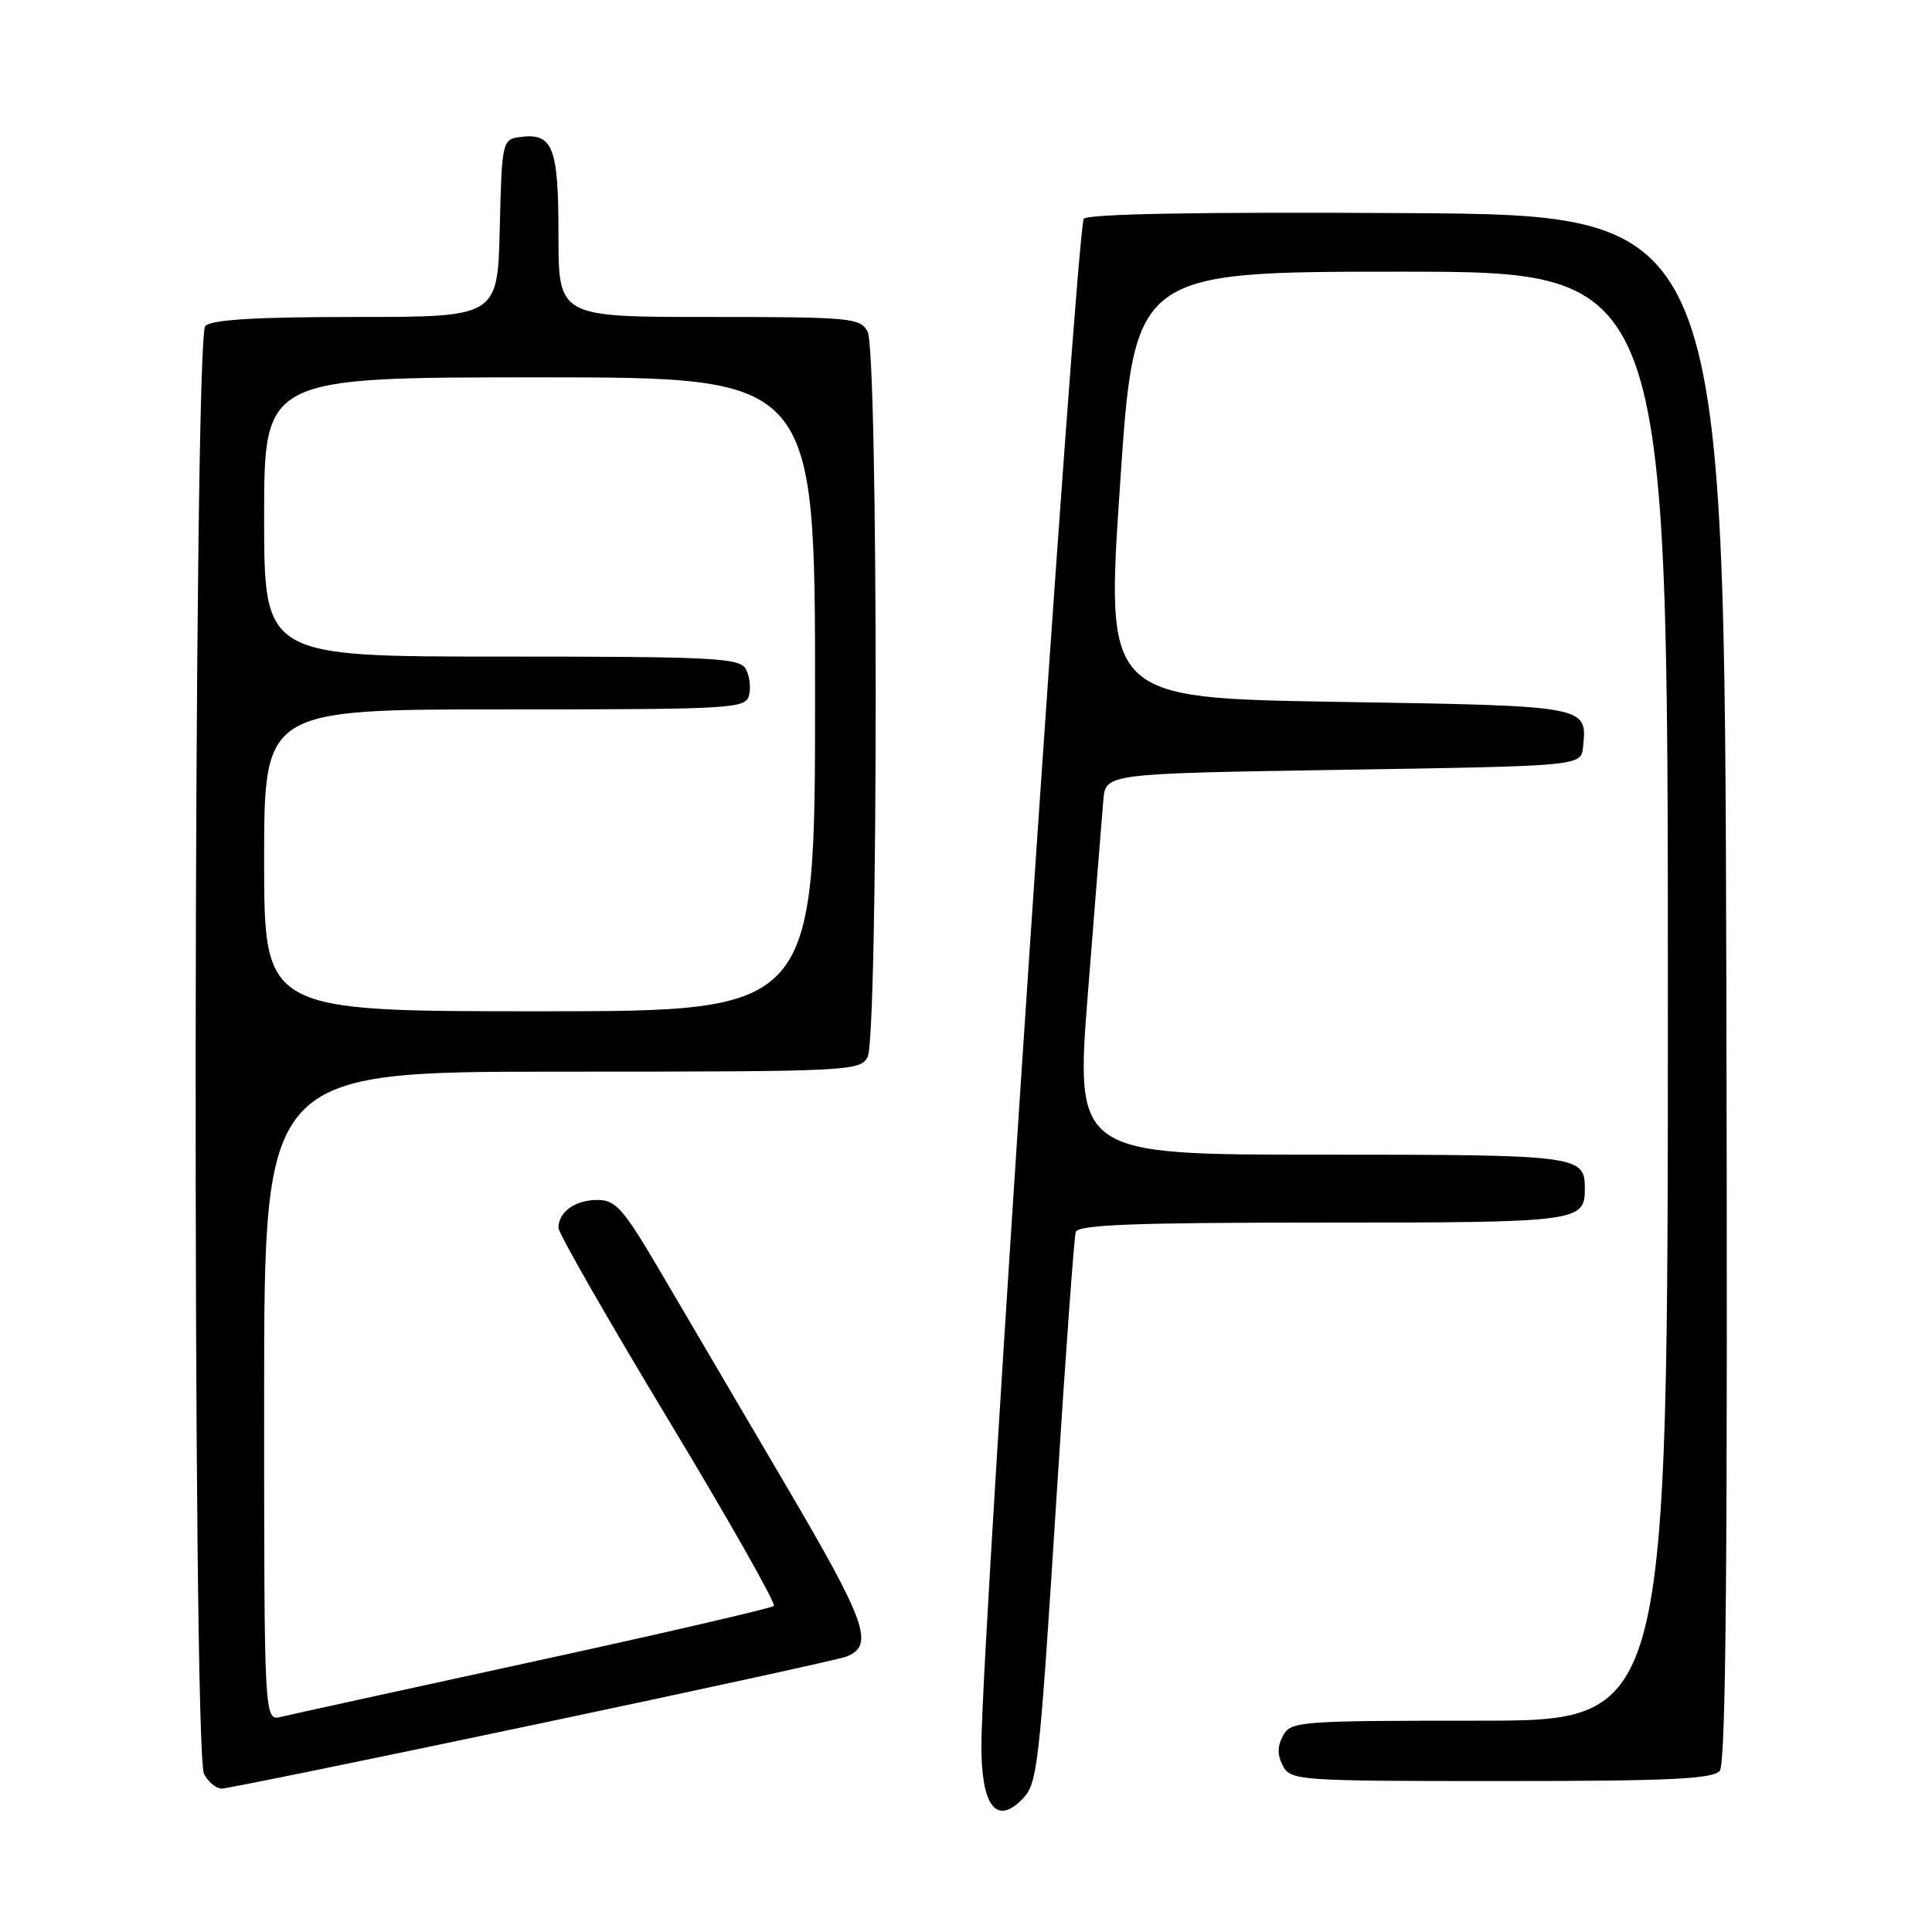 <?xml version="1.0" encoding="UTF-8" standalone="no"?>
<!DOCTYPE svg PUBLIC "-//W3C//DTD SVG 1.1//EN" "http://www.w3.org/Graphics/SVG/1.1/DTD/svg11.dtd" >
<svg xmlns="http://www.w3.org/2000/svg" xmlns:xlink="http://www.w3.org/1999/xlink" version="1.1" viewBox="0 0 256 256">
 <g >
 <path fill="currentColor"
d=" M 135.39 238.47 C 137.50 236.36 137.67 234.88 140.05 197.50 C 141.20 179.35 142.33 163.94 142.54 163.25 C 142.85 162.28 150.28 162.00 175.27 162.00 C 209.25 162.00 210.00 161.90 210.00 157.50 C 210.00 153.09 209.27 153.00 175.03 153.00 C 142.46 153.00 142.46 153.00 144.18 131.25 C 145.13 119.29 146.03 107.92 146.20 106.00 C 146.50 102.50 146.50 102.50 178.00 102.00 C 209.50 101.50 209.50 101.50 209.76 99.00 C 210.33 93.49 210.60 93.54 177.29 93.00 C 146.50 92.50 146.50 92.50 148.41 64.25 C 150.31 36.00 150.31 36.00 185.66 36.00 C 221.00 36.00 221.00 36.00 221.00 132.00 C 221.00 228.00 221.00 228.00 196.04 228.00 C 172.09 228.00 171.03 228.08 170.00 230.00 C 169.24 231.42 169.24 232.58 170.00 234.00 C 171.03 235.93 172.09 236.00 198.91 236.00 C 221.15 236.00 226.98 235.73 227.88 234.64 C 228.71 233.65 228.94 205.72 228.75 130.89 C 228.50 28.50 228.50 28.50 186.56 28.24 C 159.13 28.07 144.27 28.33 143.61 28.99 C 142.65 29.95 130.13 216.43 130.04 231.05 C 129.99 239.20 131.95 241.91 135.39 238.47 Z  M 70.58 228.58 C 92.54 223.95 111.24 219.87 112.15 219.51 C 115.91 218.03 114.84 215.02 104.09 196.74 C 98.19 186.71 90.79 174.11 87.65 168.75 C 82.60 160.14 81.61 159.00 79.17 159.00 C 76.21 159.00 74.00 160.58 74.00 162.70 C 74.00 163.41 80.55 174.85 88.55 188.11 C 96.55 201.38 102.85 212.49 102.54 212.79 C 102.24 213.09 87.93 216.41 70.74 220.15 C 53.56 223.89 38.49 227.19 37.25 227.49 C 35.00 228.04 35.00 228.04 35.00 185.02 C 35.00 142.00 35.00 142.00 74.46 142.00 C 112.46 142.00 113.97 141.93 114.96 140.07 C 116.39 137.41 116.39 46.59 114.96 43.93 C 113.99 42.12 112.68 42.00 93.96 42.00 C 74.00 42.00 74.00 42.00 74.00 31.12 C 74.00 19.39 73.26 17.54 68.81 18.17 C 66.57 18.49 66.49 18.84 66.22 30.25 C 65.94 42.00 65.94 42.00 47.17 42.00 C 33.90 42.00 28.05 42.35 27.20 43.20 C 25.61 44.79 25.45 232.10 27.04 235.07 C 27.60 236.13 28.65 237.00 29.37 237.00 C 30.08 237.00 48.62 233.21 70.58 228.58 Z  M 35.00 114.00 C 35.00 94.00 35.00 94.00 66.88 94.00 C 97.11 94.00 98.79 93.90 99.25 92.14 C 99.52 91.12 99.32 89.55 98.82 88.64 C 98.00 87.17 94.58 87.00 66.45 87.00 C 35.00 87.00 35.00 87.00 35.00 68.50 C 35.00 50.00 35.00 50.00 71.50 50.00 C 108.00 50.00 108.00 50.00 108.00 92.00 C 108.00 134.00 108.00 134.00 71.50 134.00 C 35.00 134.00 35.00 134.00 35.00 114.00 Z "/>
</g>
</svg>